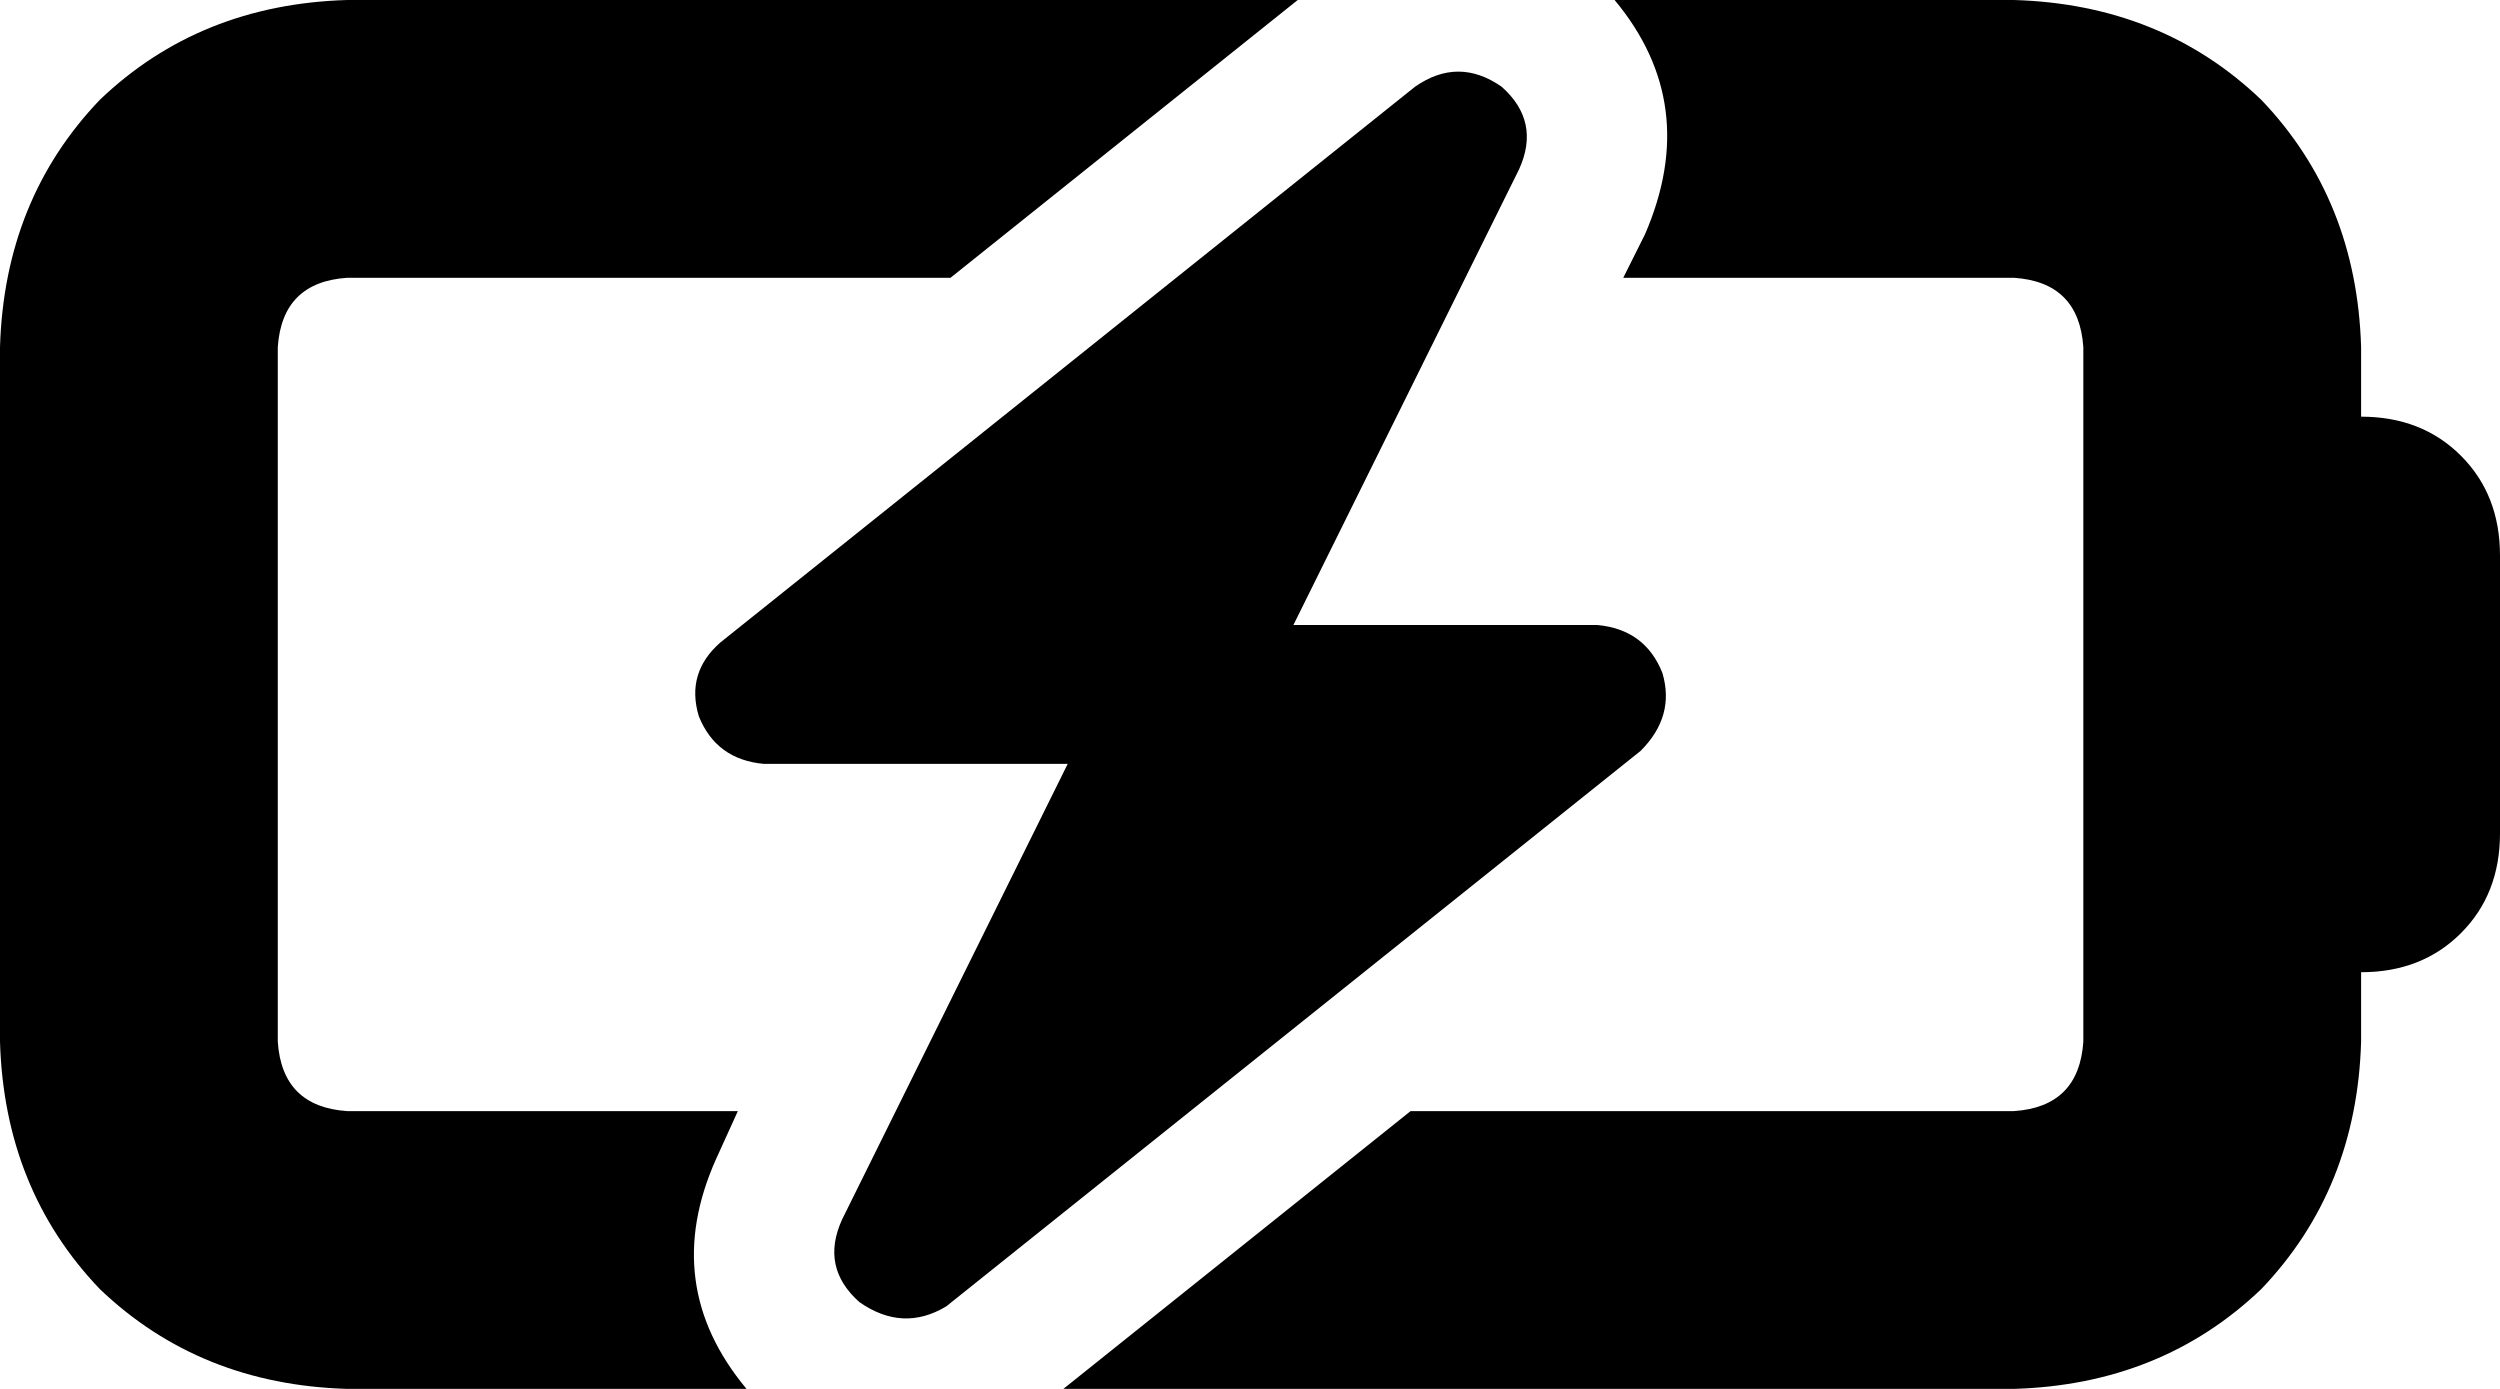 <svg viewBox="0 0 576 320">
  <path
    d="M 80 0 Q 46 1 23 23 L 23 23 Q 1 46 0 80 L 0 240 Q 1 274 23 297 Q 46 319 80 320 L 172 320 Q 152 296 165 267 L 170 256 L 80 256 Q 65 255 64 240 L 64 80 Q 65 65 80 64 L 219 64 L 299 0 L 80 0 L 80 0 Z M 464 256 L 325 256 L 245 320 L 464 320 Q 498 319 521 297 Q 543 274 544 240 L 544 224 Q 558 224 567 215 Q 576 206 576 192 L 576 128 Q 576 114 567 105 Q 558 96 544 96 L 544 80 Q 543 46 521 23 Q 498 1 464 0 L 372 0 Q 392 24 379 54 L 374 64 L 464 64 Q 479 65 480 80 L 480 240 Q 479 255 464 256 L 464 256 Z M 346 20 Q 336 13 326 20 L 166 148 Q 158 155 161 165 Q 165 175 176 176 L 246 176 L 194 281 Q 189 292 198 300 Q 208 307 218 301 L 378 173 Q 386 165 383 155 Q 379 145 368 144 L 298 144 L 350 39 Q 355 28 346 20 L 346 20 Z"
  />
</svg>